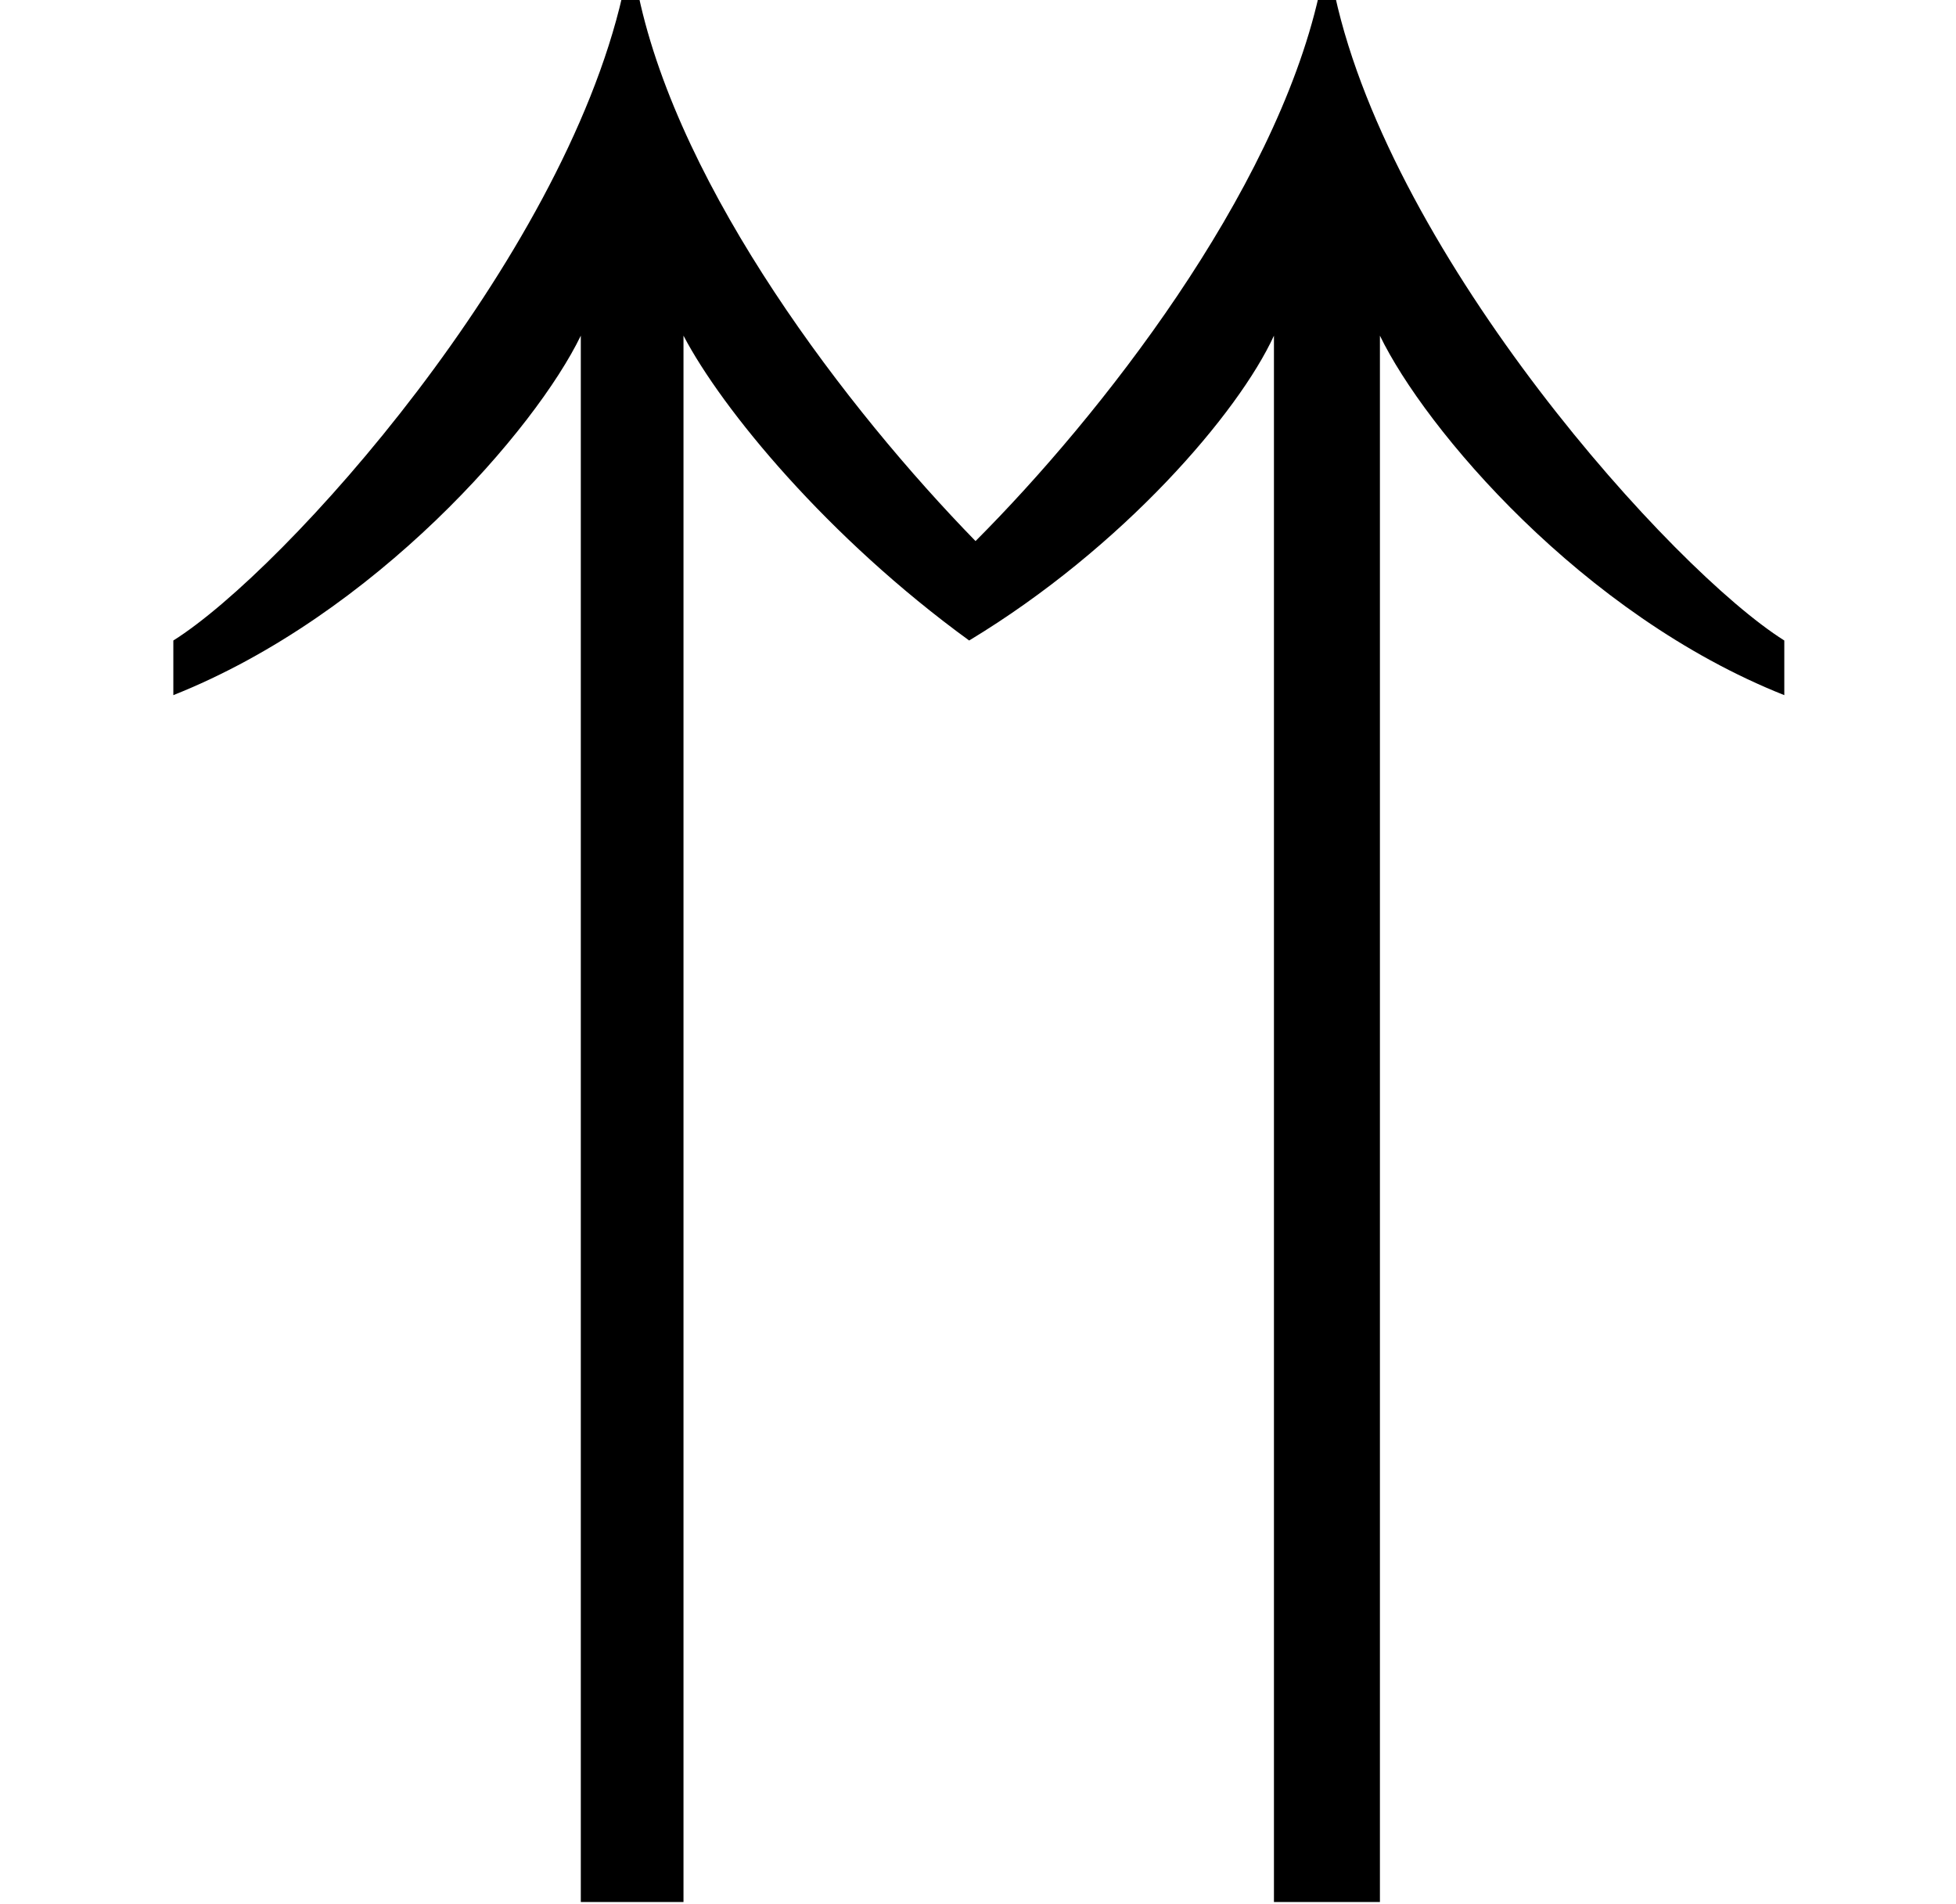 <?xml version='1.0' encoding='UTF-8'?>
<svg xmlns:xlink="http://www.w3.org/1999/xlink" height="9.27" viewBox="0 0 9.524 9.27" xmlns="http://www.w3.org/2000/svg" width="9.524">
 <defs>
  <g>
   <g id="glyph-0-0"/>
   <g id="glyph-0-1">
    <path d="M 8.688 -3.734 L 8.688 -4 C 8.141 -4.344 6.781 -5.859 6.5 -7.141 L 6.422 -7.141 C 6.203 -6.172 5.359 -5.094 4.75 -4.484 C 4.125 -5.125 3.312 -6.188 3.109 -7.141 L 3.031 -7.141 C 2.734 -5.844 1.391 -4.344 0.844 -4 L 0.844 -3.734 C 1.828 -4.125 2.609 -5.031 2.828 -5.484 L 2.828 2.141 L 3.328 2.141 L 3.328 -5.484 C 3.516 -5.125 4.031 -4.5 4.719 -4 C 5.469 -4.453 6.031 -5.109 6.203 -5.484 L 6.203 2.141 L 6.719 2.141 L 6.719 -5.484 C 6.938 -5.031 7.703 -4.125 8.688 -3.734 Z M 8.688 -3.734 "/>
   </g>
  </g>
  <clipPath id="clip-0">
   <path clip-rule="nonzero" d="M 0 0 L 9 0 L 9 9.27 L 0 9.27 Z M 0 0 "/>
  </clipPath>
 </defs>
 <g clip-path="url(#clip-0)">
  <g fill="rgb(0%, 0%, 0%)" fill-opacity="1">
   <use y="7.118" x="0" xlink:href="#glyph-0-1"/>
  </g>
 </g>
 <title>\upuparrows</title>
</svg>
